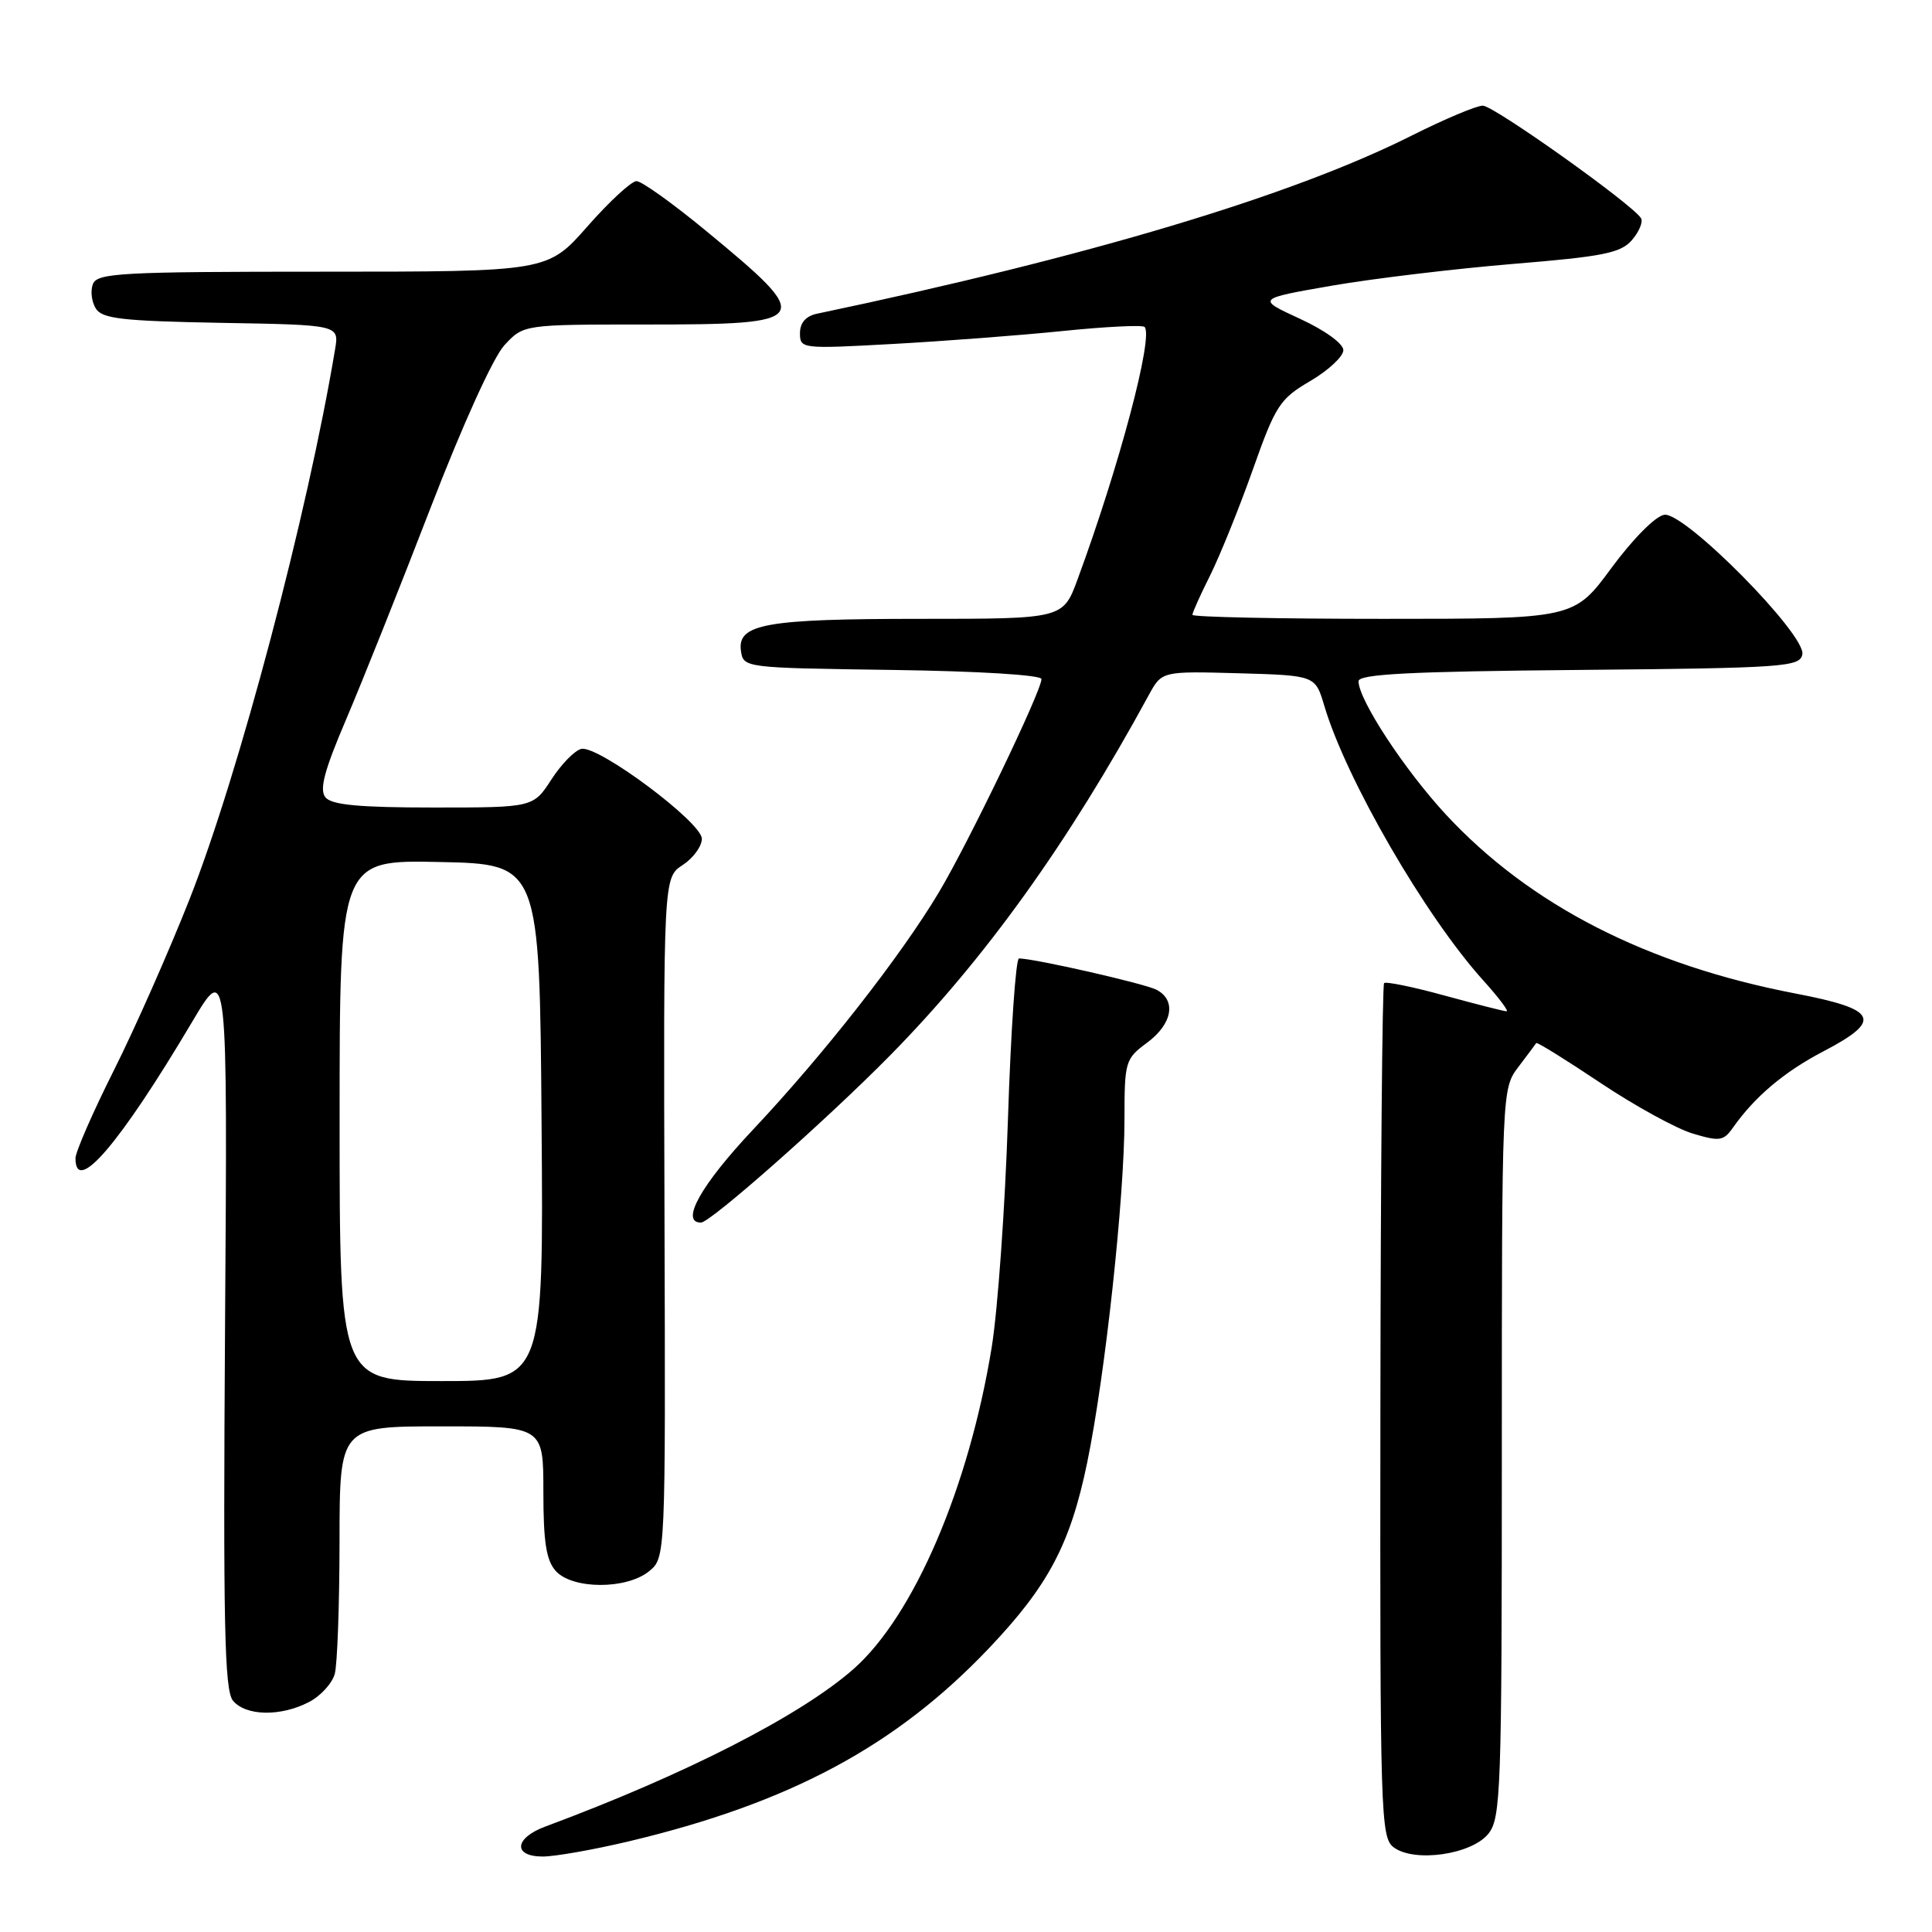 <?xml version="1.0" encoding="UTF-8" standalone="no"?>
<!DOCTYPE svg PUBLIC "-//W3C//DTD SVG 1.1//EN" "http://www.w3.org/Graphics/SVG/1.1/DTD/svg11.dtd" >
<svg xmlns="http://www.w3.org/2000/svg" xmlns:xlink="http://www.w3.org/1999/xlink" version="1.1" viewBox="0 0 256 256">
 <g >
 <path fill="currentColor"
d=" M 83.27 244.00 C 104.64 238.92 118.73 231.37 131.07 218.37 C 138.92 210.10 141.83 204.60 144.06 193.79 C 146.44 182.27 149.00 158.67 149.00 148.22 C 149.00 140.66 149.11 140.29 152.00 138.16 C 155.35 135.68 155.91 132.55 153.25 131.15 C 151.71 130.34 137.04 127.00 135.02 127.00 C 134.60 127.00 133.94 136.56 133.56 148.25 C 133.18 159.94 132.21 173.55 131.41 178.50 C 128.38 197.11 121.08 214.11 113.10 221.15 C 106.09 227.32 90.85 235.12 72.25 242.03 C 68.14 243.56 67.94 246.00 71.92 246.00 C 73.53 246.00 78.63 245.10 83.27 244.00 Z  M 197.21 242.99 C 198.87 240.93 199.00 237.40 199.00 192.52 C 199.00 144.45 199.01 144.26 201.19 141.38 C 202.39 139.80 203.46 138.37 203.56 138.21 C 203.66 138.05 207.48 140.42 212.04 143.47 C 216.60 146.52 222.12 149.55 224.29 150.20 C 227.84 151.27 228.38 151.19 229.61 149.44 C 232.51 145.32 236.39 142.04 241.59 139.32 C 249.52 135.18 248.83 133.74 237.93 131.65 C 218.22 127.87 202.70 119.92 191.57 107.91 C 186.08 101.97 180.03 92.74 180.01 90.27 C 180.00 89.32 186.84 88.97 209.24 88.77 C 236.41 88.52 238.50 88.37 238.82 86.71 C 239.32 84.10 223.23 67.82 220.53 68.21 C 219.37 68.37 216.37 71.40 213.53 75.25 C 208.56 82.00 208.56 82.00 183.28 82.00 C 169.38 82.00 158.00 81.76 158.00 81.47 C 158.00 81.17 159.06 78.81 160.36 76.22 C 161.65 73.62 164.19 67.35 165.99 62.27 C 169.02 53.70 169.58 52.85 173.63 50.48 C 176.03 49.07 178.00 47.23 178.00 46.40 C 178.00 45.53 175.55 43.76 172.25 42.24 C 166.50 39.59 166.50 39.59 176.50 37.85 C 182.00 36.90 192.80 35.61 200.50 34.97 C 212.44 33.99 214.76 33.53 216.24 31.81 C 217.20 30.70 217.74 29.39 217.44 28.91 C 216.30 27.06 197.93 14.00 196.48 14.00 C 195.64 14.00 191.41 15.78 187.07 17.96 C 171.16 25.96 144.31 34.00 108.25 41.57 C 106.78 41.88 106.00 42.77 106.00 44.15 C 106.00 46.22 106.24 46.24 118.25 45.58 C 124.99 45.21 135.14 44.44 140.82 43.86 C 146.50 43.28 151.37 43.04 151.66 43.32 C 152.88 44.55 148.31 61.78 142.79 76.75 C 140.86 82.00 140.86 82.00 121.99 82.00 C 101.43 82.00 97.67 82.67 98.18 86.25 C 98.50 88.49 98.63 88.50 118.25 88.77 C 129.68 88.93 138.00 89.44 138.00 89.98 C 138.00 91.58 128.28 111.77 124.37 118.30 C 119.27 126.81 109.14 139.73 99.81 149.65 C 92.90 156.98 90.08 162.00 92.88 162.00 C 94.13 162.00 109.55 148.37 117.95 139.84 C 130.51 127.08 141.55 111.70 152.22 92.10 C 153.95 88.93 153.95 88.93 164.12 89.21 C 174.28 89.50 174.28 89.50 175.47 93.50 C 178.35 103.24 188.87 121.42 196.54 129.91 C 198.57 132.16 199.96 134.00 199.63 134.00 C 199.29 134.00 195.60 133.06 191.43 131.92 C 187.25 130.77 183.64 130.03 183.40 130.27 C 183.16 130.50 182.94 156.06 182.91 187.06 C 182.85 240.52 182.94 243.48 184.67 244.78 C 187.40 246.83 194.97 245.75 197.21 242.99 Z  M 40.92 225.54 C 42.48 224.74 44.02 223.05 44.36 221.79 C 44.70 220.53 44.98 212.64 44.99 204.25 C 45.00 189.00 45.00 189.00 58.50 189.00 C 72.00 189.00 72.00 189.00 72.00 197.67 C 72.00 204.34 72.38 206.77 73.65 208.17 C 75.86 210.61 83.00 210.63 85.99 208.21 C 88.19 206.43 88.19 206.43 88.05 161.36 C 87.91 116.29 87.91 116.29 90.46 114.62 C 91.86 113.70 93.00 112.14 93.00 111.14 C 93.00 108.98 79.35 98.79 77.05 99.23 C 76.20 99.39 74.41 101.21 73.08 103.26 C 70.66 107.00 70.66 107.00 57.45 107.00 C 47.63 107.00 43.96 106.66 43.13 105.66 C 42.29 104.64 42.95 102.14 45.89 95.26 C 48.02 90.27 53.03 77.71 57.03 67.35 C 61.26 56.37 65.35 47.35 66.83 45.75 C 69.37 43.00 69.37 43.00 85.56 43.00 C 107.75 43.00 108.05 42.54 93.53 30.57 C 89.15 26.96 85.02 24.00 84.34 24.00 C 83.67 24.00 80.74 26.70 77.84 30.00 C 72.56 36.00 72.56 36.00 42.75 36.00 C 16.07 36.00 12.87 36.17 12.31 37.64 C 11.96 38.54 12.14 40.00 12.70 40.89 C 13.55 42.24 16.25 42.54 29.33 42.78 C 44.94 43.05 44.94 43.05 44.40 46.28 C 40.76 68.12 31.65 102.56 25.14 119.09 C 22.41 126.01 17.89 136.24 15.09 141.82 C 12.29 147.40 10.00 152.65 10.00 153.48 C 10.00 158.43 15.87 151.56 25.45 135.42 C 30.15 127.50 30.15 127.50 29.82 175.60 C 29.56 215.25 29.74 223.98 30.87 225.35 C 32.57 227.39 37.17 227.48 40.92 225.54 Z  M 45.00 148.47 C 45.00 113.94 45.00 113.94 58.25 114.22 C 71.50 114.50 71.50 114.50 71.76 148.75 C 72.03 183.00 72.03 183.00 58.51 183.00 C 45.00 183.00 45.00 183.00 45.00 148.47 Z "/>
</g>
</svg>
